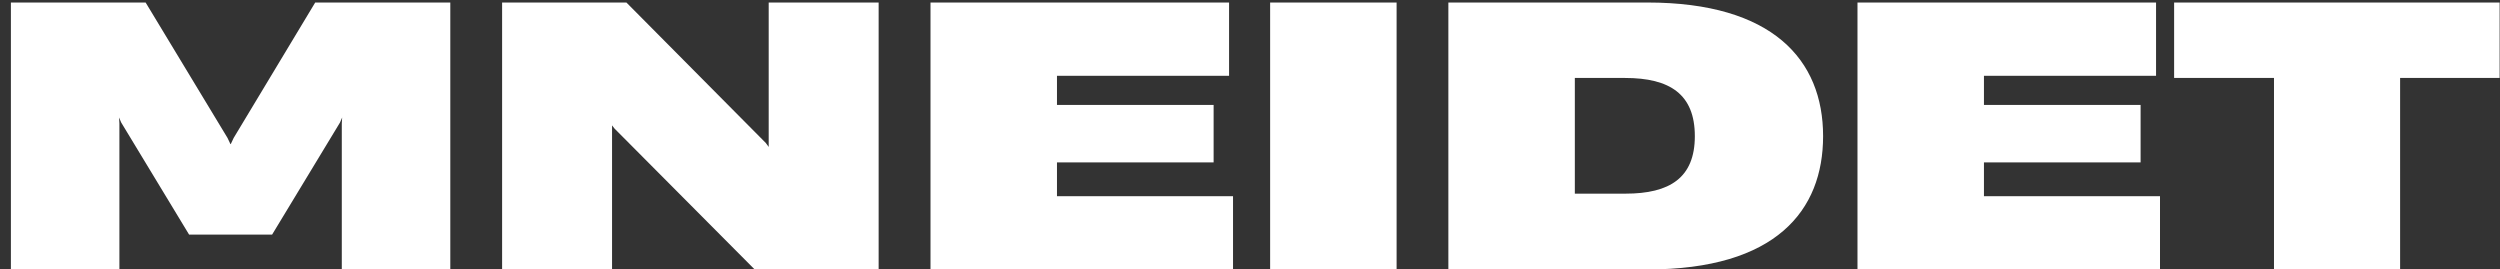 <svg width="167" height="18" viewBox="0 0 167 18" fill="none" xmlns="http://www.w3.org/2000/svg">
<rect x="0" y="0" width="167" height="18" fill="#333333" stroke="none"/>
<path d="M7.976 18H0.728V0.168H9.728L15.2 9.216L15.392 9.624H15.416L15.608 9.216L21.056 0.168H30.08V18H22.832V8.256L22.856 7.848L22.712 8.184L18.176 15.672H12.632L8.096 8.184L7.952 7.848L7.976 8.256V18ZM40.885 18H33.541V0.168H41.844L51.157 9.552L51.349 9.816V0.168H58.693V18H50.413L41.053 8.592L40.885 8.376V18ZM82.366 18H62.158V0.168H82.102V5.064H70.606V7.008H81.07V10.848H70.606V13.104H82.366V18ZM93.293 18H84.845V0.168H93.293V18ZM110.047 18H96.751V0.168H110.047C118.399 0.168 121.783 3.984 121.783 9.096C121.783 14.064 118.639 18 110.047 18ZM105.199 5.208V12.936H108.583C111.535 12.936 113.215 11.88 113.215 9.096C113.215 6.288 111.535 5.208 108.559 5.208H105.199ZM144.288 18H124.08V0.168H144.024V5.064H132.528V7.008H142.992V10.848H132.528V13.104H144.288V18ZM160.327 18H151.903V5.208H145.231V0.168H166.975V5.208H160.327V18Z" fill="white"/>
</svg>
